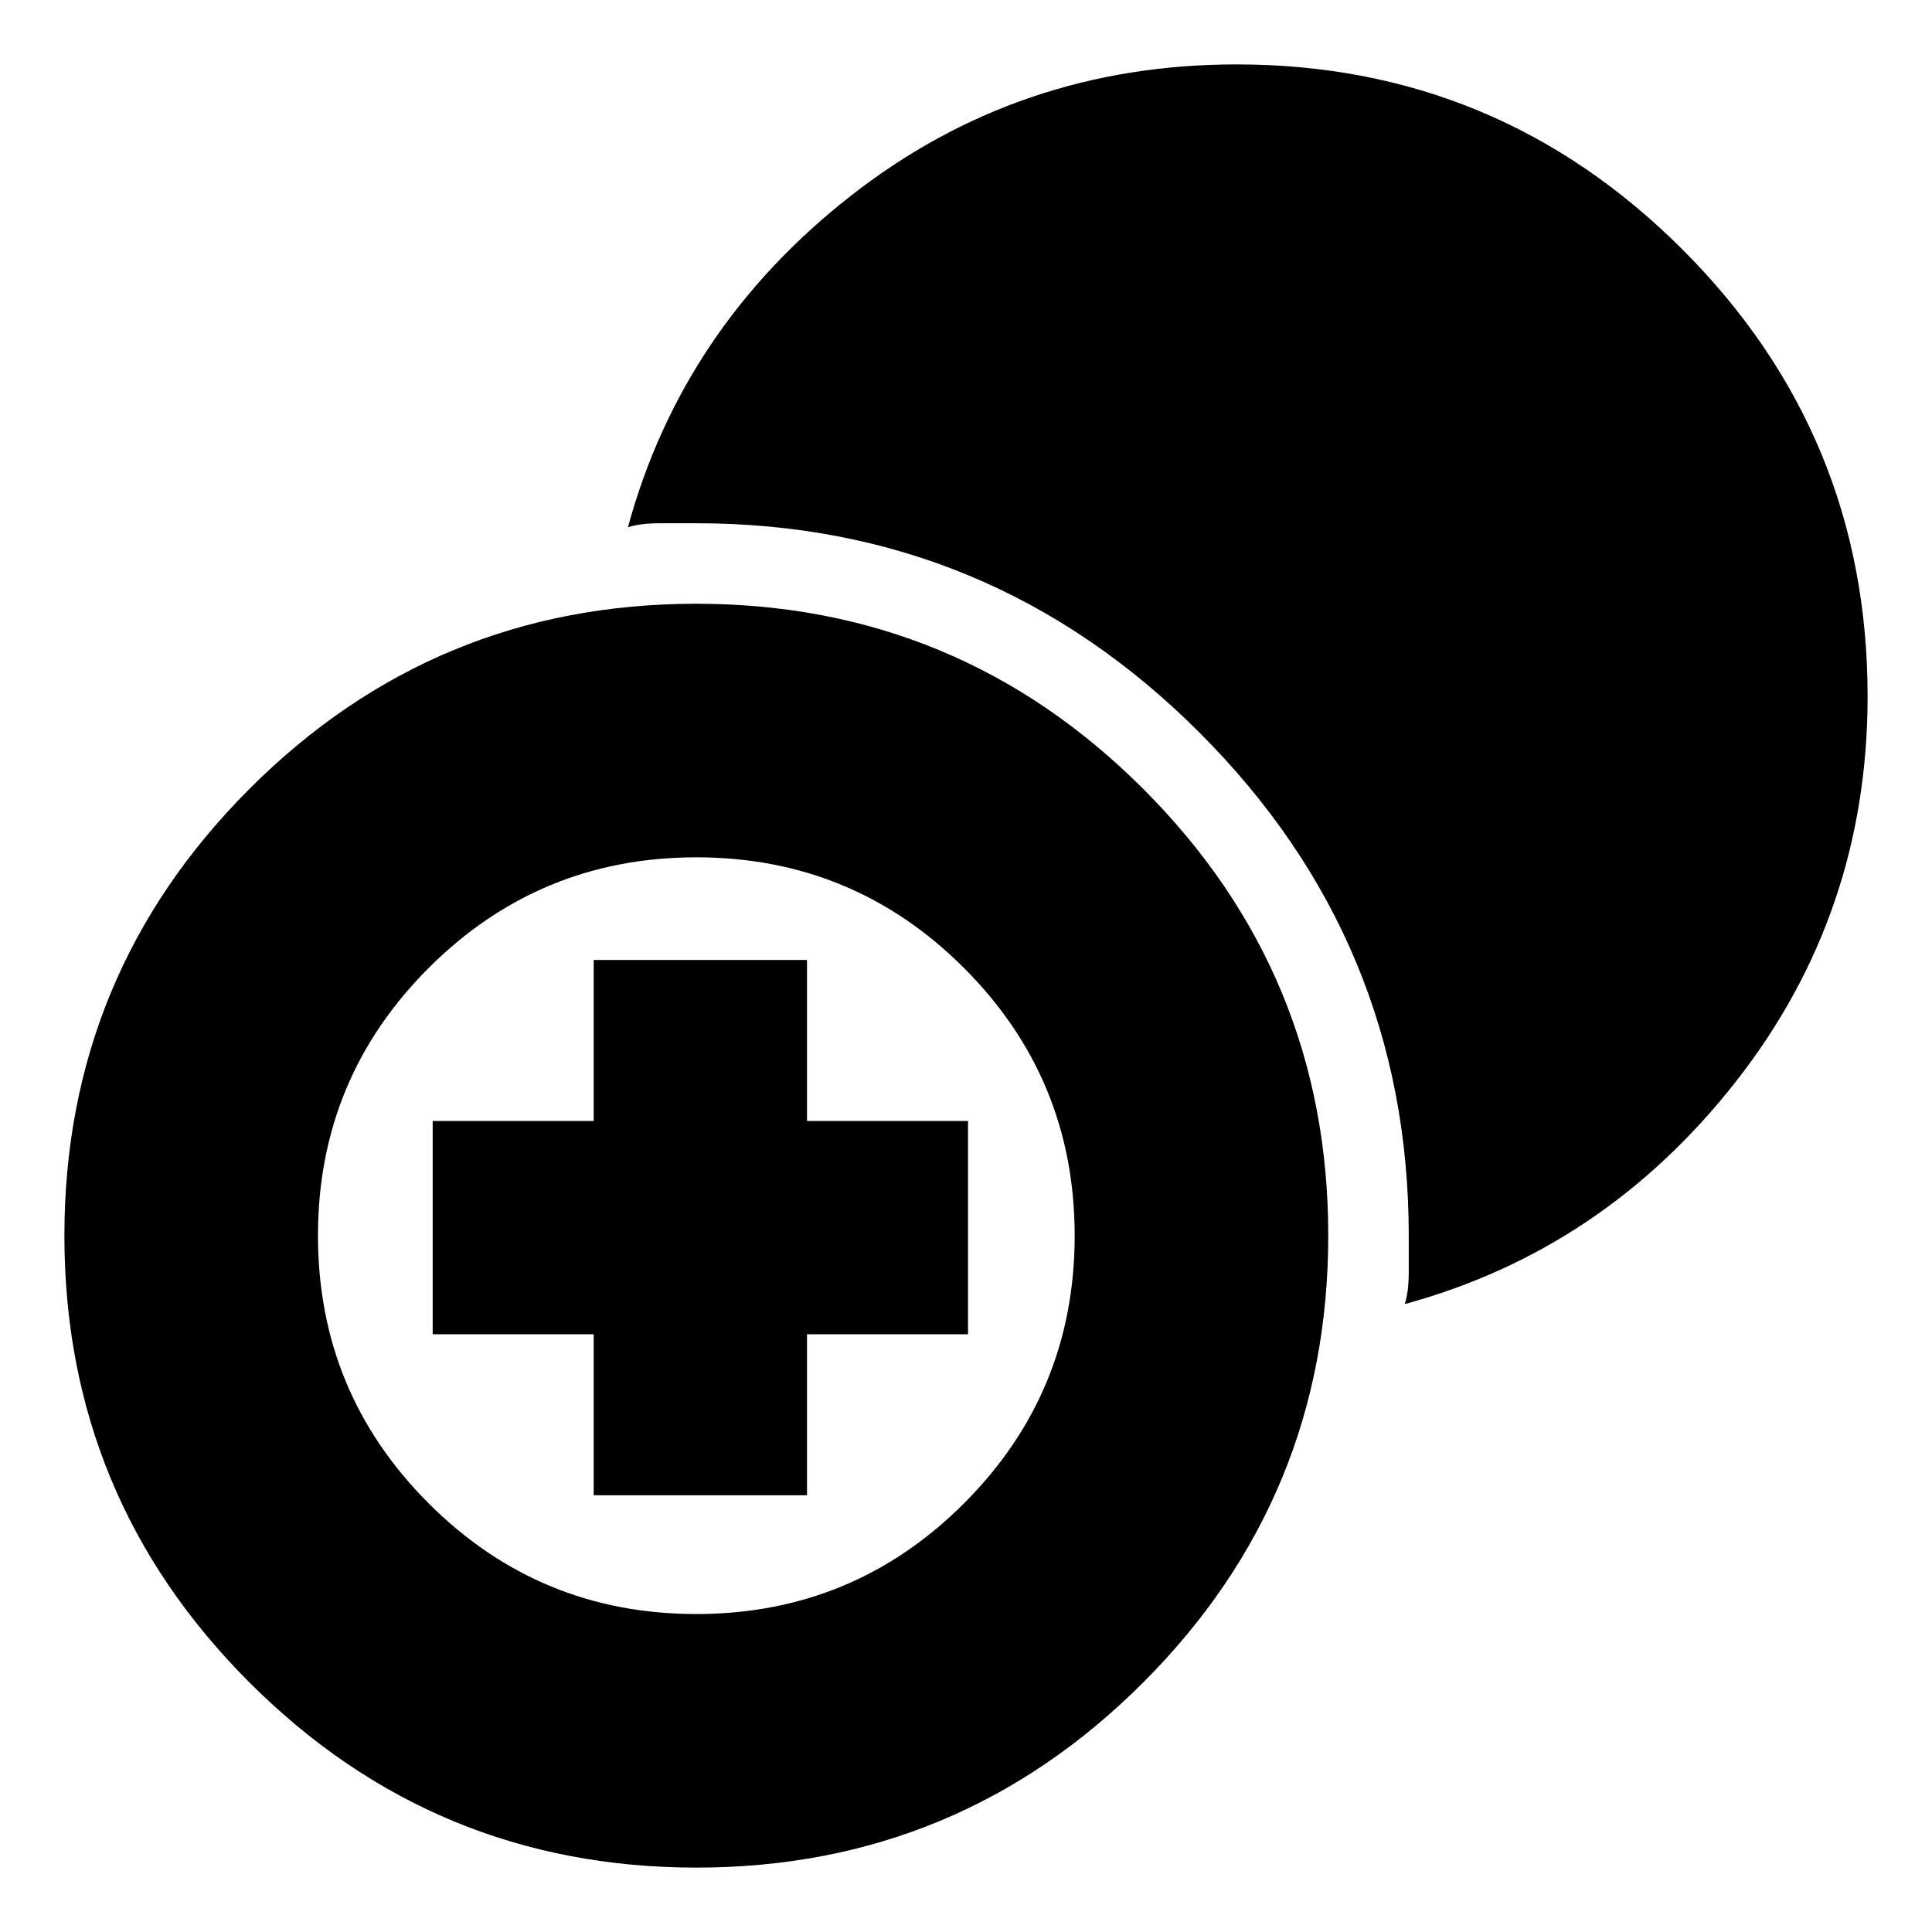 <svg xmlns="http://www.w3.org/2000/svg" height="24" viewBox="0 -960 960 960" width="24"><path d="M295-217v-80h-80v-106h80v-80h106v80h80v106h-80v80H295Zm51.06 185Q216-32 124-123.94t-92-222Q32-476 123.94-568t222-92Q476-660 568-568.06t92 222Q660-216 568.06-124t-222 92Zm-.07-126Q424-158 479-212.99q55-54.98 55-133Q534-424 479.01-479q-54.98-55-133-55Q268-534 213-479.01q-55 54.98-55 133Q158-268 212.99-213q54.98 55 133 55ZM698-312q2-6 2-16v-18q0-146-104-250T346-700h-18q-10 0-16 2 27-99 110.5-164.5T614.38-928Q744-928 836-836.04q92 91.95 92 222.04 0 108-65.5 191.5T698-312Z"/></svg>